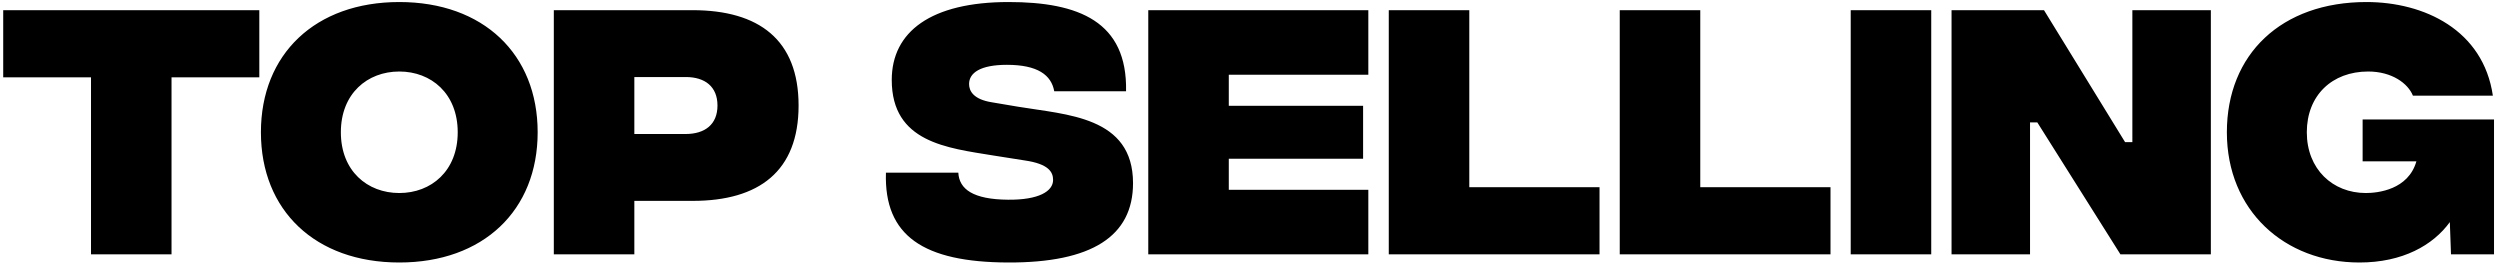 <svg width="344" height="37" viewBox="0 0 344 37" fill="none" xmlns="http://www.w3.org/2000/svg">
    <path d="M35.682 1.4V10.64H23.602V35H12.522V10.64H0.442V1.4H35.682ZM54.942 36.12C43.382 36.12 35.902 28.96 35.902 18.2C35.902 7.44 43.382 0.28 54.942 0.28C66.502 0.28 73.982 7.44 73.982 18.2C73.982 28.96 66.502 36.12 54.942 36.12ZM54.942 26.56C59.342 26.56 62.982 23.52 62.982 18.2C62.982 12.88 59.342 9.84 54.942 9.84C50.542 9.84 46.902 12.88 46.902 18.2C46.902 23.52 50.542 26.56 54.942 26.56ZM76.205 35V1.4H95.285C104.445 1.4 109.885 5.48 109.885 14.52C109.885 23.56 104.445 27.64 95.325 27.64H87.285V35H76.205ZM87.285 18.44H94.325C97.005 18.44 98.725 17.12 98.725 14.52C98.725 11.92 97.005 10.6 94.365 10.6H87.285V18.44ZM138.705 36.12C127.105 36.08 121.625 32.48 121.905 23.76H131.865C131.985 26.04 133.905 27.44 138.705 27.48C142.945 27.52 144.905 26.32 144.905 24.76C144.905 23.68 144.305 22.56 141.025 22.08L136.705 21.4C130.345 20.36 122.705 19.6 122.705 11C122.705 4.36 128.105 0.28 138.785 0.28C148.425 0.28 155.145 2.96 154.945 12.56H145.065C144.665 10.32 142.785 8.92 138.545 8.92C134.865 8.92 133.345 10.04 133.345 11.56C133.345 12.52 133.945 13.68 136.505 14.08L140.065 14.68C146.745 15.8 155.905 16 155.905 25.2C155.905 32.52 150.225 36.16 138.705 36.12ZM158.002 35V1.4H188.282V10.28H169.082V14.56H187.562V21.84H169.082V26.12H188.282V35H158.002ZM191.095 35V1.4H202.175V25.76H220.095V35H191.095ZM222.877 35V1.4H233.957V25.76H251.877V35H222.877ZM254.658 35V1.4H265.738V35H254.658ZM268.533 35V1.4H281.253L292.413 19.56H293.413V1.4H304.213V35H291.773L280.333 16.84H279.333V35H268.533ZM343.177 16.44V35H337.257L337.097 30.56C334.777 33.76 330.577 36.12 324.657 36.12C314.337 36.12 306.417 28.96 306.417 18.2C306.417 7.44 313.937 0.28 325.617 0.28C333.577 0.28 341.697 4.12 343.017 13.16H332.017C331.337 11.48 329.137 9.84 325.857 9.84C320.897 9.84 317.417 13.12 317.417 18.2C317.417 23.28 320.977 26.56 325.537 26.56C327.177 26.56 331.377 26.12 332.497 22.2H325.097V16.44H343.177Z" fill="black"/>
</svg>
